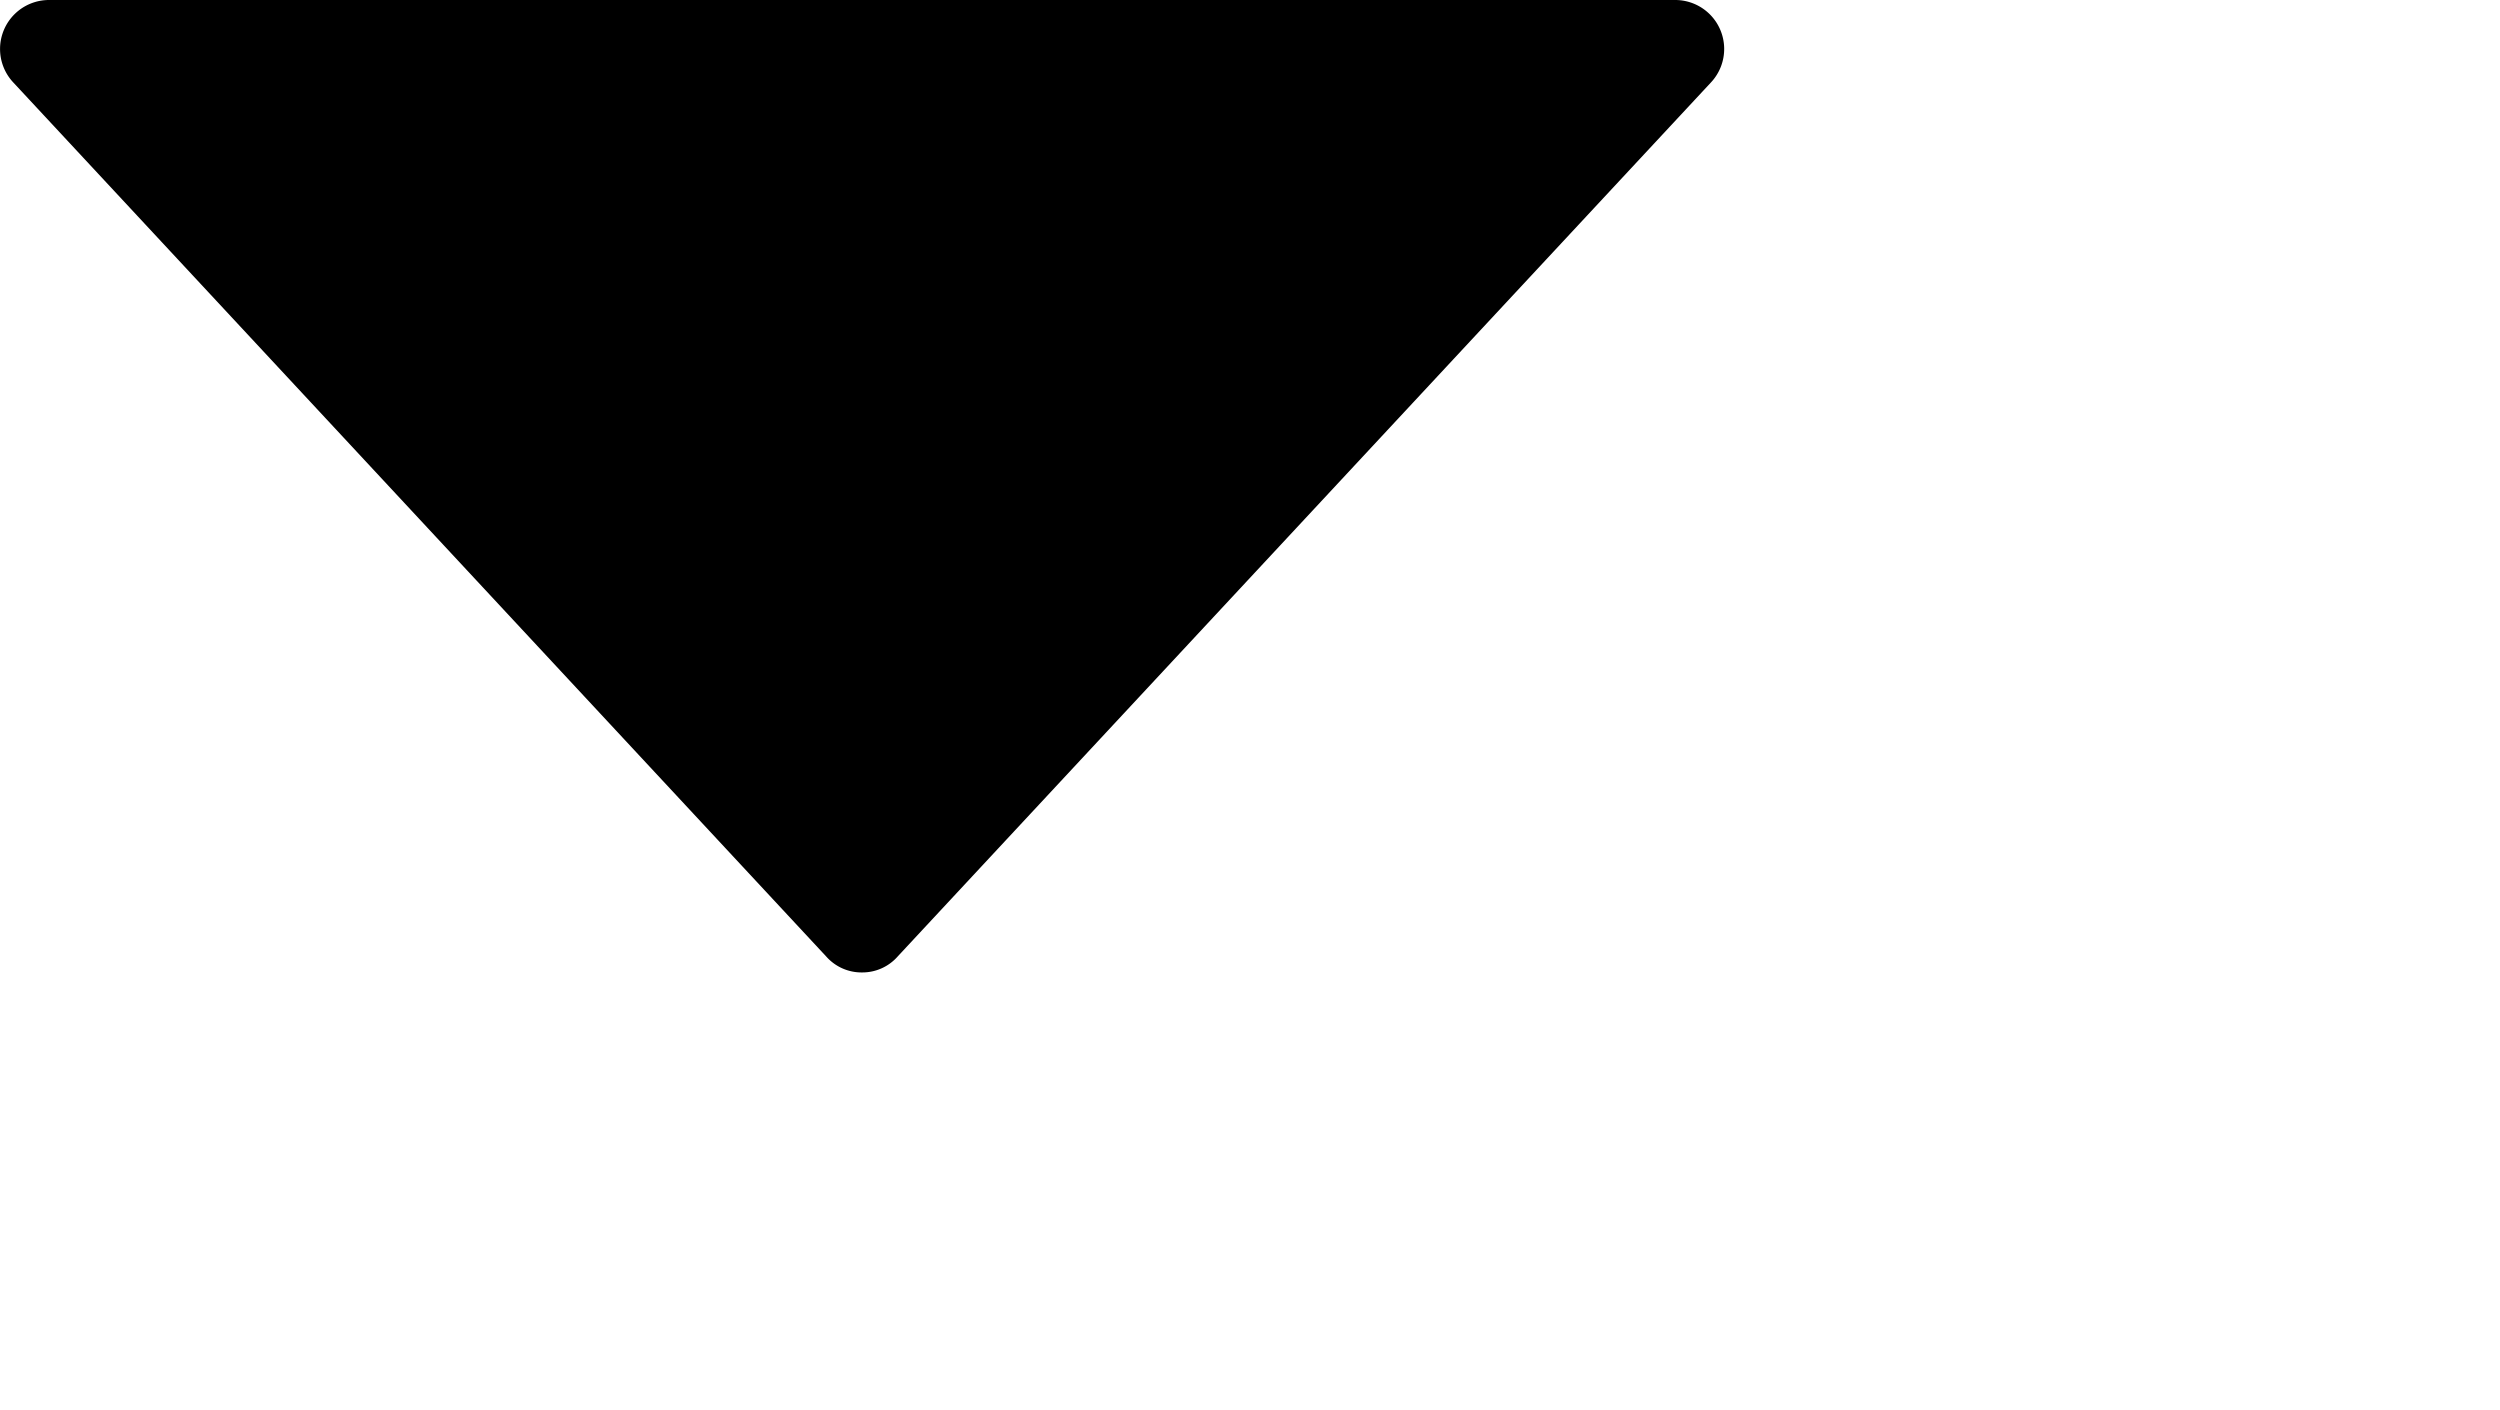 <?xml version="1.0" standalone="no"?><!DOCTYPE svg PUBLIC "-//W3C//DTD SVG 1.1//EN" "http://www.w3.org/Graphics/SVG/1.1/DTD/svg11.dtd"><svg t="1713944647608" class="icon" viewBox="0 0 1815 1024" version="1.1" xmlns="http://www.w3.org/2000/svg" p-id="4257" xmlns:xlink="http://www.w3.org/1999/xlink" width="354.492" height="200"><path d="M625.897 705.991a34.133 34.133 0 0 1-25.884-11.378L9.79 60.018A35.556 35.556 0 0 1 35.675 0h1180.444a35.556 35.556 0 0 1 25.884 60.018l-590.222 634.311a34.133 34.133 0 0 1-25.884 11.662z" p-id="4258"></path></svg>